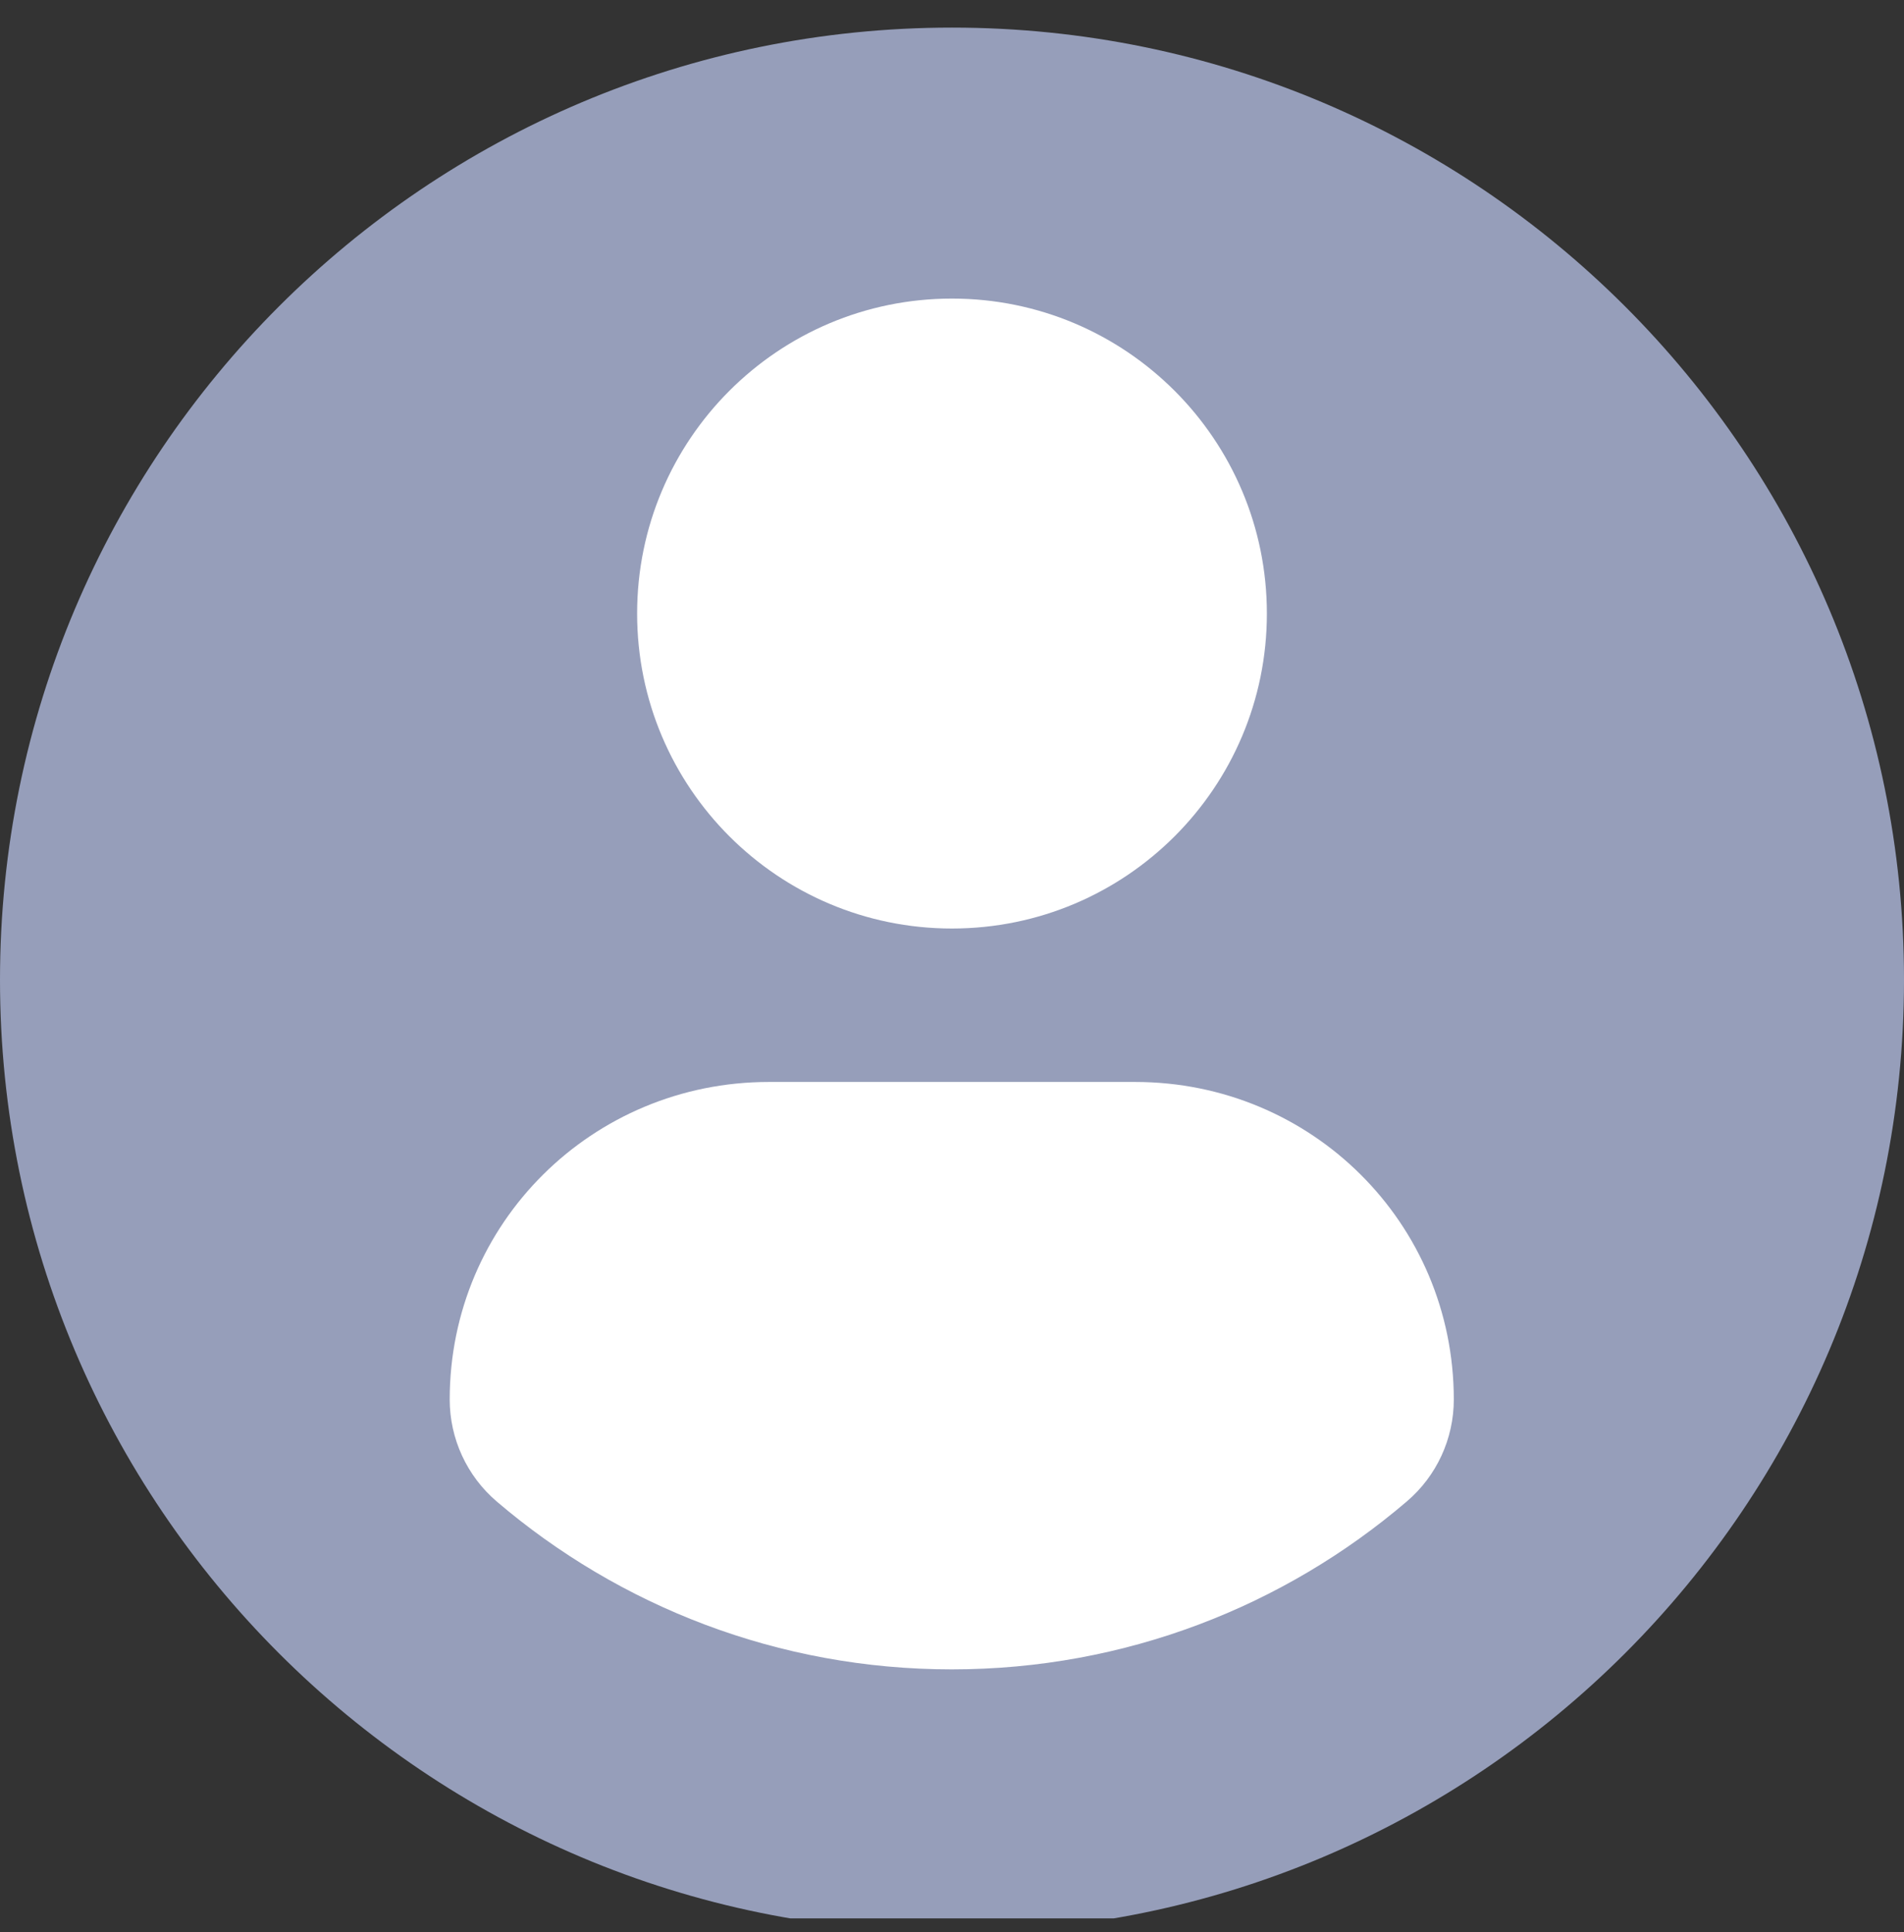 <svg width="69" height="70" viewBox="0 0 69 70" fill="none" xmlns="http://www.w3.org/2000/svg">
<rect x="0" y="0" width="69" height="70" fill="#333333" stroke="none"/>
<g clip-path="url(#clip0_14382_13921)">
<path d="M34.5 1C15.448 1 0 16.445 0 35.498C0 54.552 15.447 69.997 34.5 69.997C53.555 69.997 69 54.552 69 35.498C69 16.445 53.555 1 34.5 1Z" fill="#969EBA"/>
<path d="M45.911 22.228C45.911 15.927 40.803 10.817 34.499 10.817C28.198 10.817 23.089 15.927 23.089 22.228C23.089 28.531 28.198 33.639 34.499 33.639C40.803 33.639 45.911 28.531 45.911 22.228Z" fill="white"/>
<path d="M18.003 54.399C22.445 58.189 28.203 60.479 34.491 60.479C40.78 60.479 46.54 58.189 50.98 54.397C52.064 53.474 52.685 52.124 52.685 50.703C52.685 44.312 47.533 39.198 41.139 39.198H27.861C21.469 39.198 16.297 44.312 16.297 50.703C16.297 52.123 16.921 53.476 18.003 54.399Z" fill="white"/>
</g>
<defs>
<clipPath id="clip0_14382_13921">
<rect width="69" height="69" fill="white" transform="translate(0 0.5)"/>
</clipPath>
</defs>
</svg>
